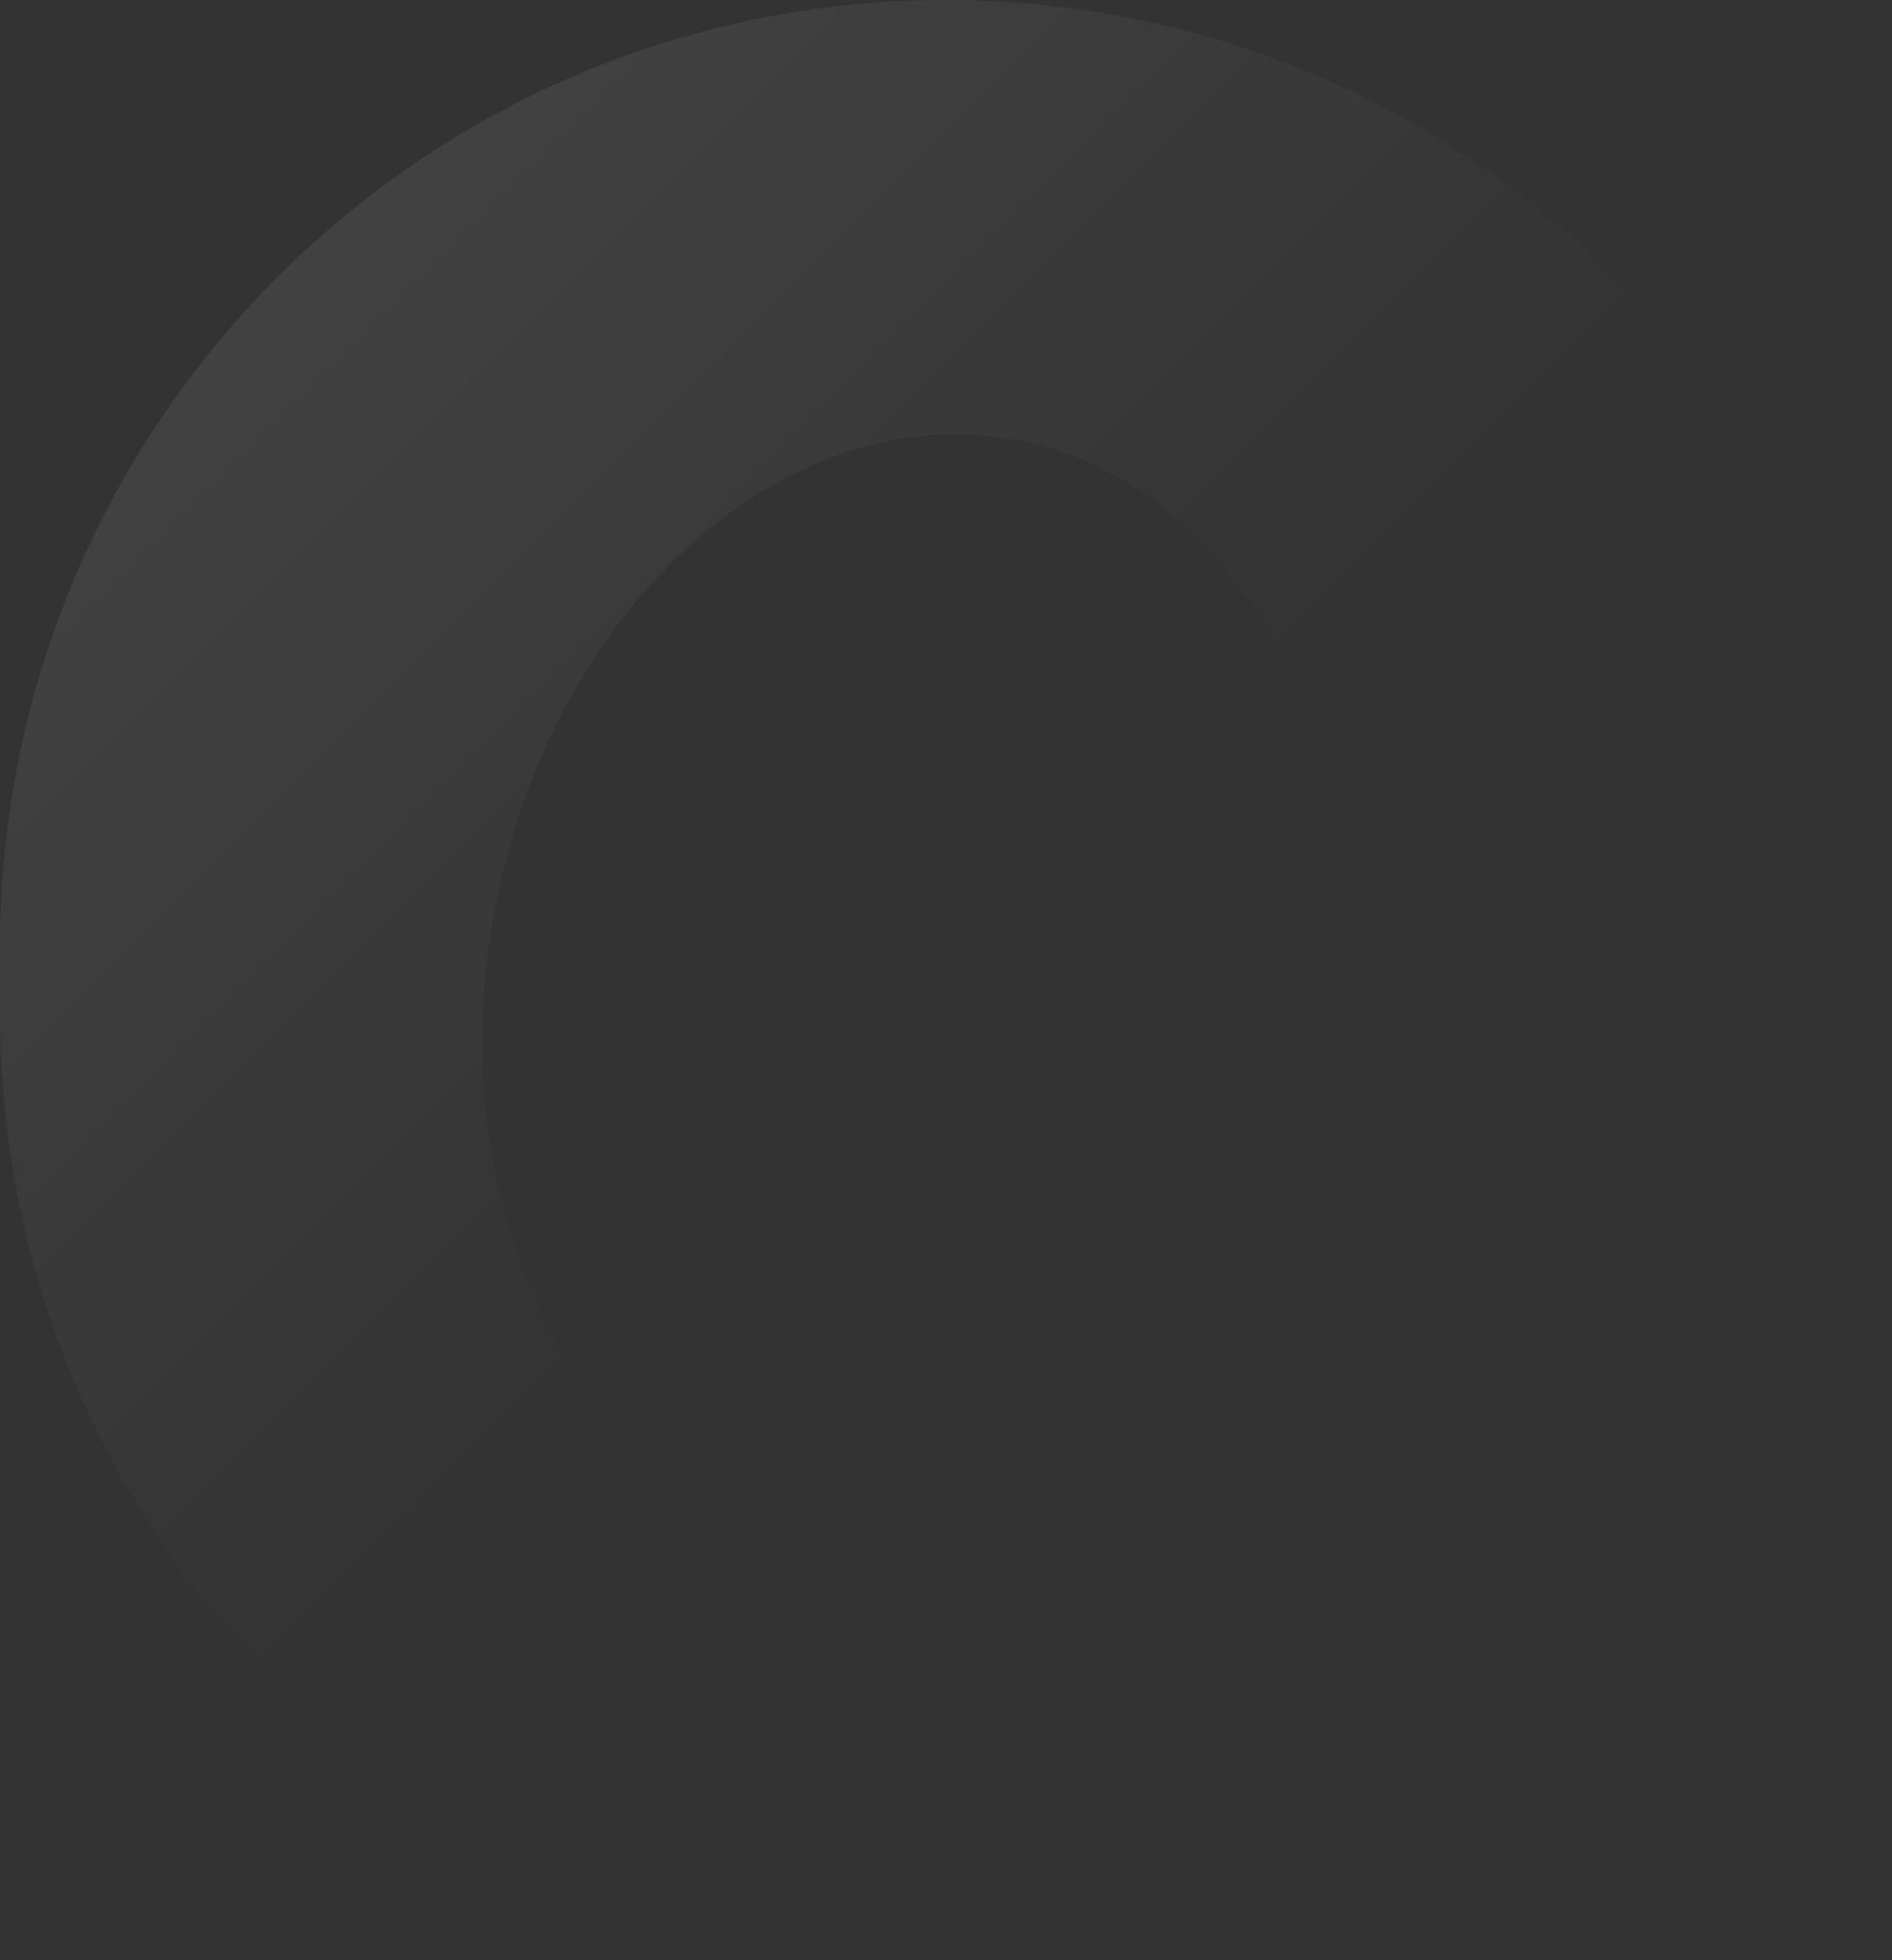 <svg xmlns='http://www.w3.org/2000/svg' width='443' height='459' viewBox='0 0 443 459' fill='none'>
	<rect x="0" y="0" width="443" height="459" fill="#333333" stroke="none"/>
	<path opacity='0.1' fill-rule='evenodd' clip-rule='evenodd' d='M221.5 0C343.831 0 443 99.326 443 221.85V237.15C443 359.674 343.831 459 221.5 459C99.169 459 9.53674e-06 359.674 9.53674e-06 237.15V221.85C9.53674e-06 99.326 99.169 0 221.5 0ZM188.435 358.361C134.632 347.74 102.257 282.004 116.123 211.535C129.99 141.066 184.847 92.549 238.65 103.17C292.453 113.79 324.828 179.526 310.961 249.996C297.095 320.465 242.238 368.981 188.435 358.361Z' fill='url(#paint0_linear_5543_55520)'/>
	<defs>
		<linearGradient id='paint0_linear_5543_55520' x1='0' y1='0' x2='336.5' y2='336.5' gradientUnits='userSpaceOnUse'>
			<stop stop-color='white'/>
			<stop offset='0.683' stop-color='white' stop-opacity='0'/>
		</linearGradient>
	</defs>
</svg>
